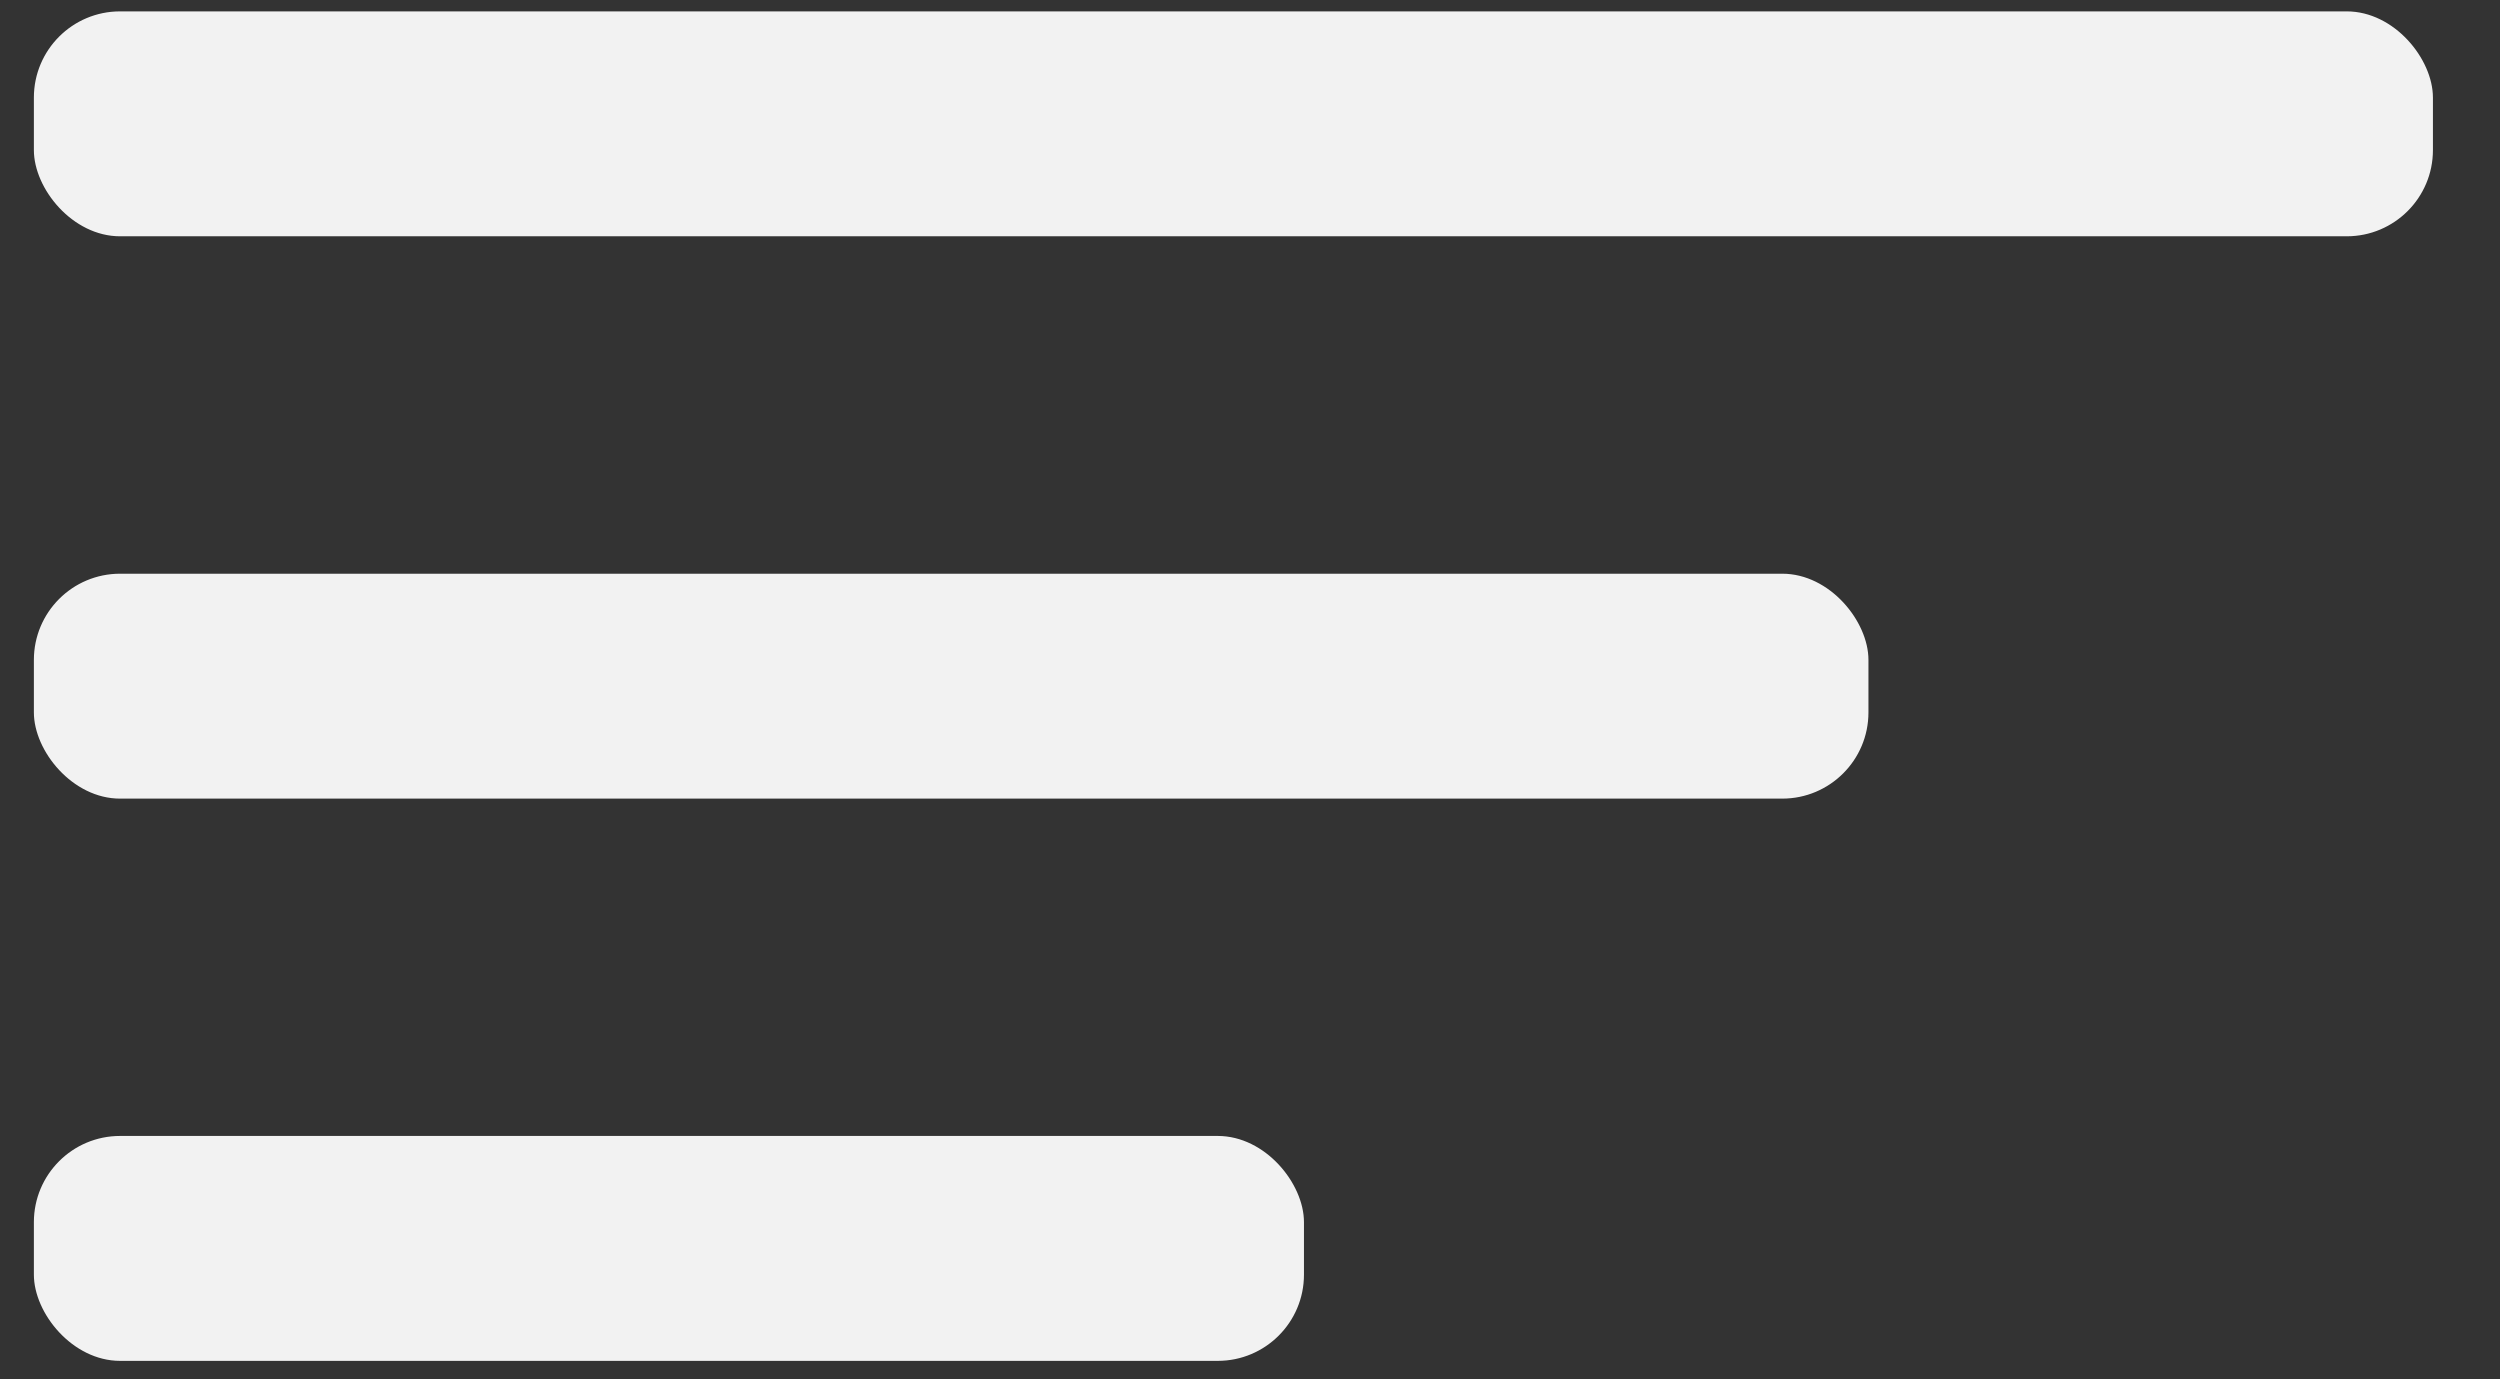 <svg width="29" height="16" viewBox="0 0 29 16" fill="none" xmlns="http://www.w3.org/2000/svg">
<rect x="0" y="0" width="29" height="16" fill="#333333" stroke="none"/>
<rect x="0.393" y="0.132" width="27.829" height="2.609" rx="1" fill="#F2F2F2"/>
<rect x="0.393" y="6.655" width="21.281" height="2.609" rx="1" fill="#F2F2F2"/>
<rect x="0.393" y="13.177" width="14.733" height="2.609" rx="1" fill="#F2F2F2"/>
</svg>
